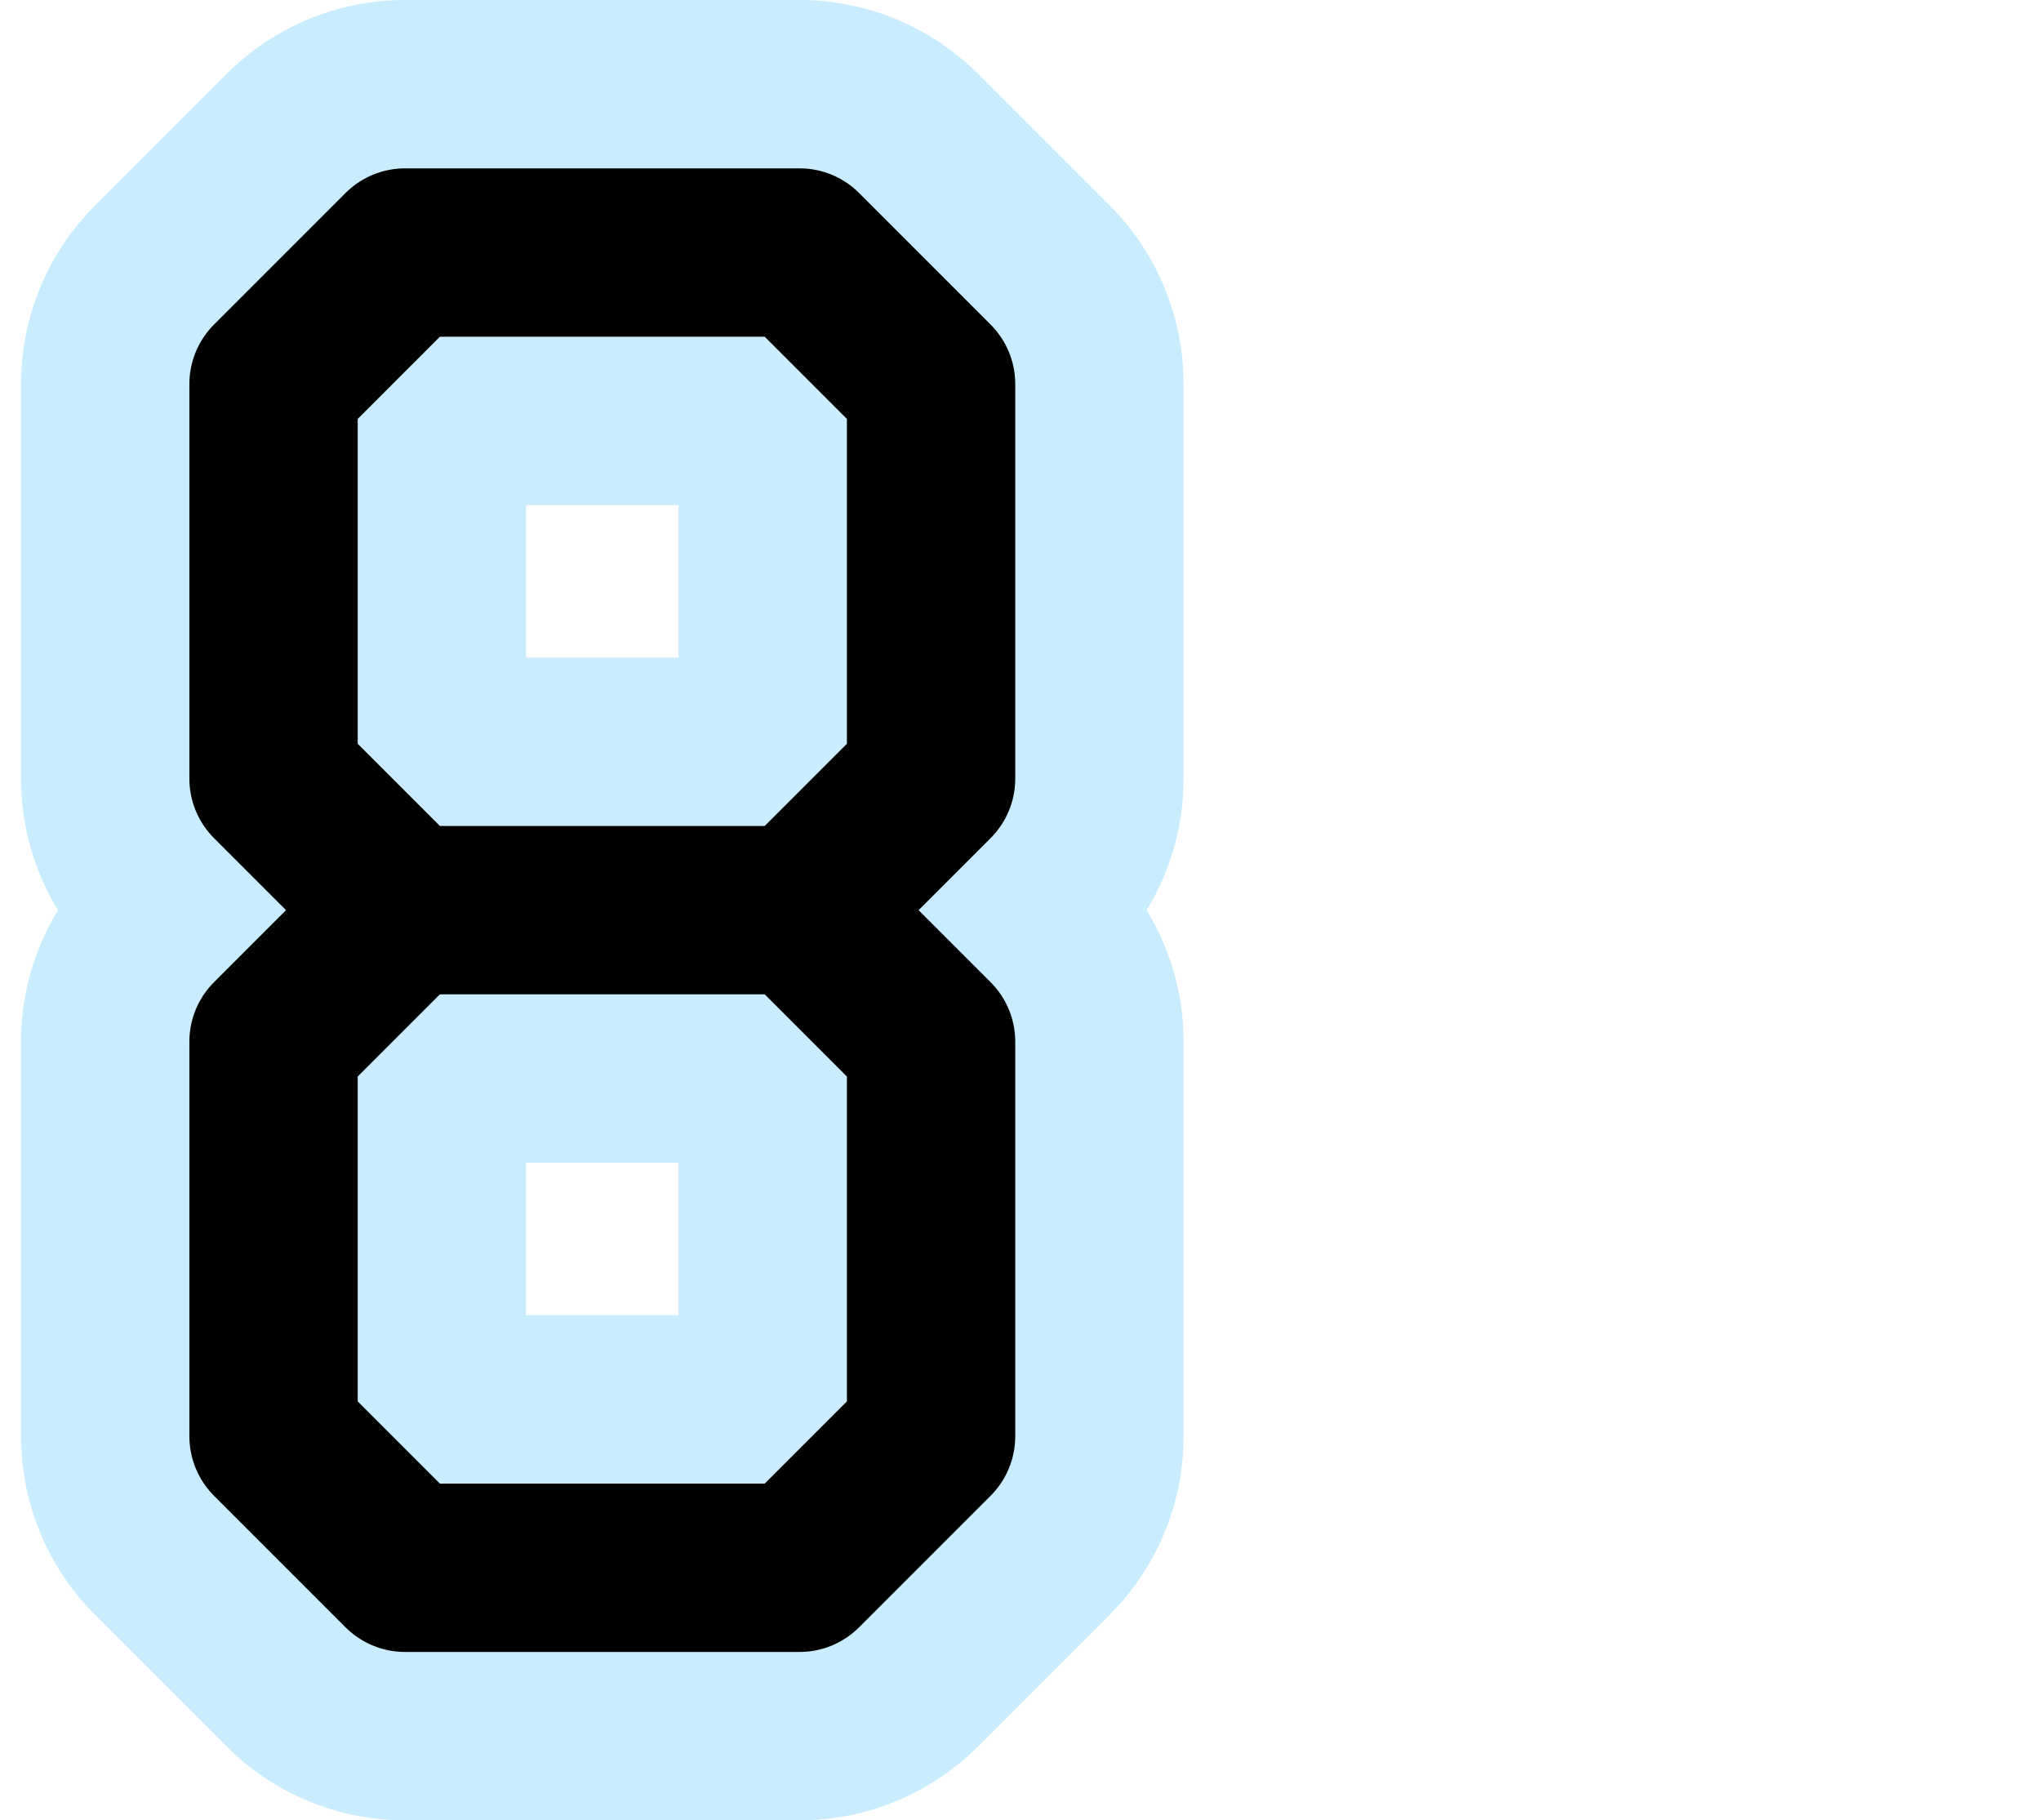 <?xml version="1.0" encoding="UTF-8"?>

<svg xmlns="http://www.w3.org/2000/svg" version="1.2" baseProfile="tiny" xml:space="preserve" style="shape-rendering:geometricPrecision; fill-rule:evenodd;" width="3.88mm" height="3.46mm" viewBox="-3.88 -1.73 3.88 3.46">
  <title>SAFCON88</title>
  <desc>contour label</desc>
  <rect style="stroke:black;stroke-width:0.32;display:none;" fill="none" x="-3.72" y="-1.57" height="3.14" width="1.89"/>
  <rect style="stroke:blue;stroke-width:0.32;display:none;" fill="none" x="-3.72" y="-1.57" height="3.14" width="3.56"/>
  <path d="M -2.36,-1.25 L -3.11,-1.25 L -3.36,-1.00 L -3.36,-0.25 L -3.11,0.00 L -2.36,0.00 L -2.11,-0.25 L -2.11,-1.00 L -2.36,-1.25" style="stroke-linecap:round;stroke-linejoin:round;fill:none;stroke:#C9EDFF;" stroke-width="0.96" />
  <path d="M -3.11,0.00 L -3.36,0.25 L -3.36,1.00 L -3.11,1.25 L -2.36,1.25 L -2.11,1.00 L -2.11,0.25 L -2.36,0.00" style="stroke-linecap:round;stroke-linejoin:round;fill:none;stroke:#C9EDFF;" stroke-width="0.96" />
  <path d="M -2.36,-1.25 L -3.11,-1.25 L -3.36,-1.00 L -3.36,-0.25 L -3.11,0.00 L -2.36,0.00 L -2.11,-0.25 L -2.11,-1.00 L -2.36,-1.25" style="stroke-linecap:round;stroke-linejoin:round;fill:none;stroke:#000000;" stroke-width="0.32" />
  <path d="M -3.11,0.00 L -3.36,0.25 L -3.36,1.00 L -3.11,1.25 L -2.36,1.25 L -2.11,1.00 L -2.11,0.25 L -2.36,0.00" style="stroke-linecap:round;stroke-linejoin:round;fill:none;stroke:#000000;" stroke-width="0.32" />
  <circle style="stroke:red;stroke-width:0.64;display:none;" fill="none" cx="0" cy="0" r="1"/>
</svg>
